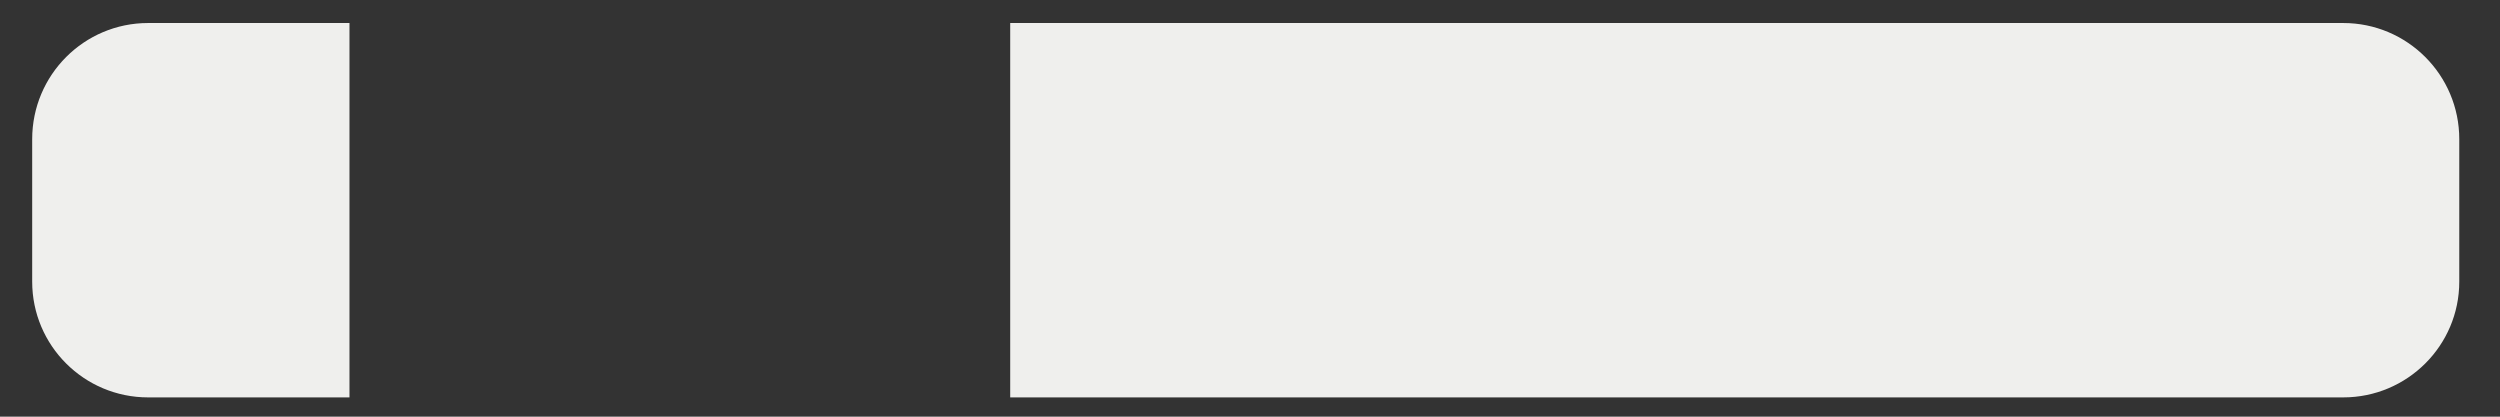<svg width="24" height="4" viewBox="0 0 24 4" fill="none" xmlns="http://www.w3.org/2000/svg">
<rect x="0" y="0" width="24" height="4" fill="#333333" stroke="none"/>
<path d="M22.495 3.815H9.698V0.221H22.495C23.11 0.221 23.609 0.72 23.609 1.336V2.704C23.609 3.317 23.11 3.815 22.495 3.815ZM3.355 3.815H1.422C0.807 3.815 0.309 3.317 0.309 2.704V1.336C0.309 0.72 0.807 0.221 1.422 0.221H3.355V3.815Z" fill="#EFEFED"/>
</svg>
